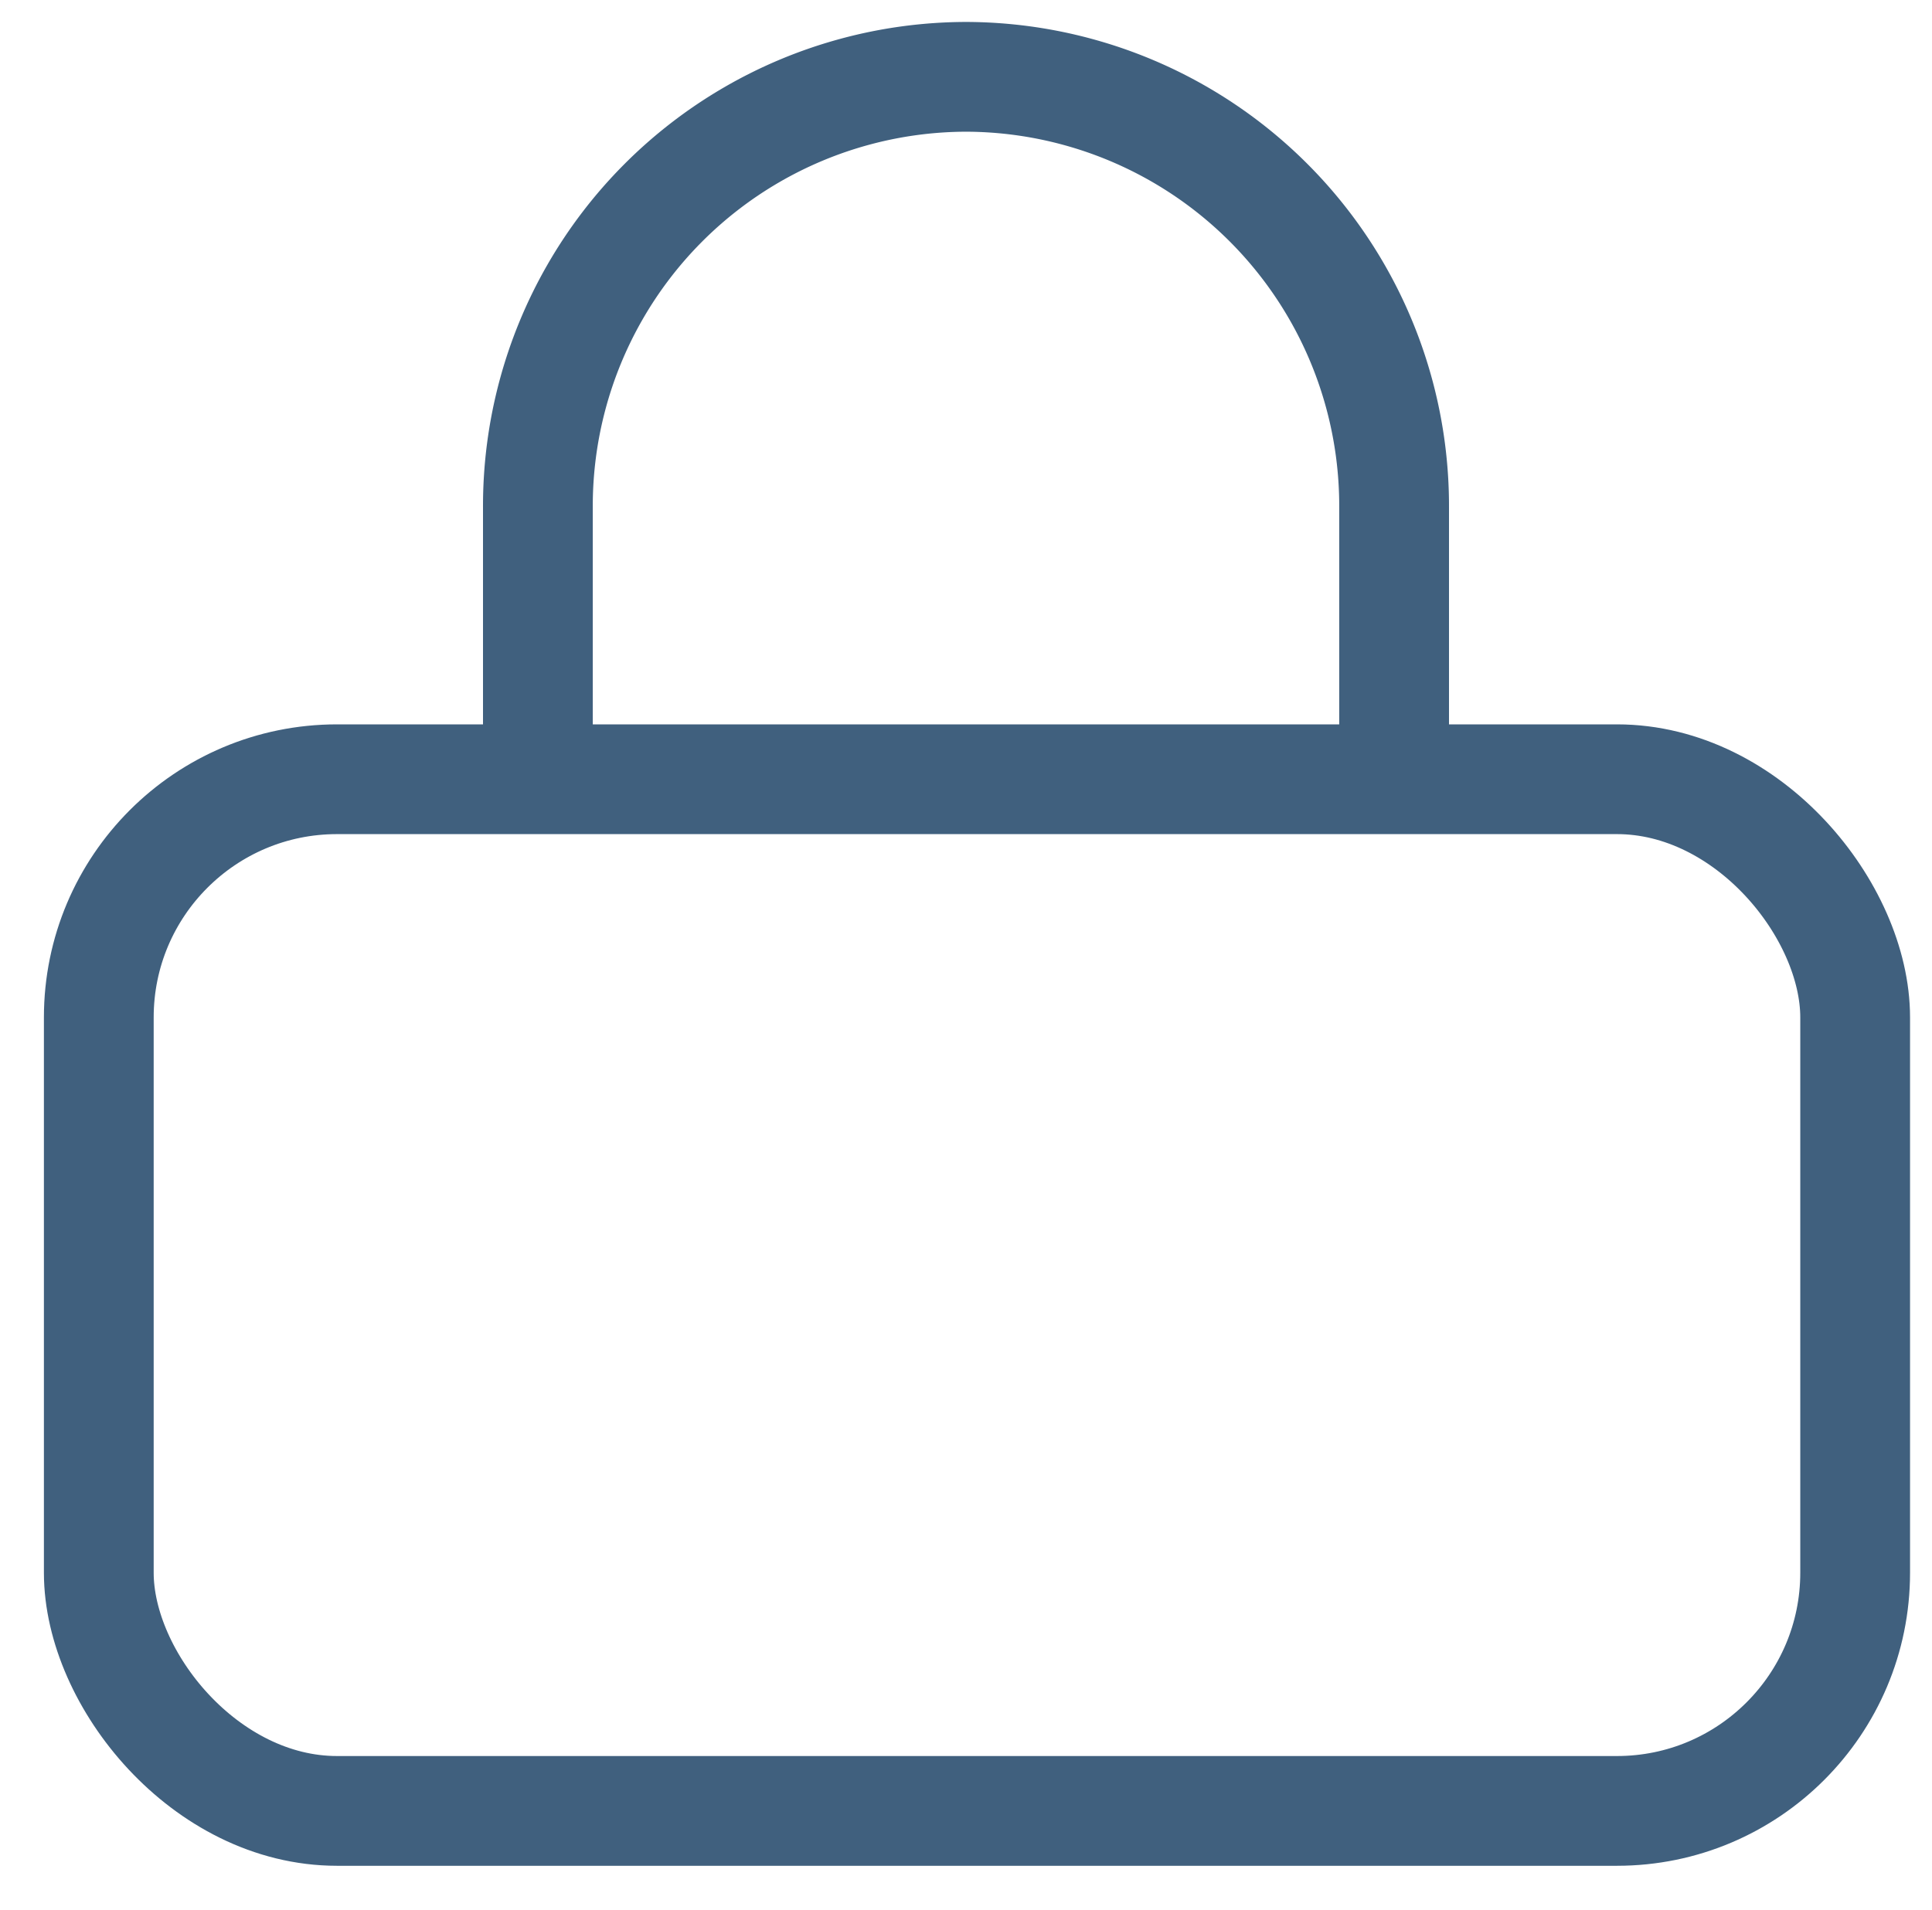 <svg id="Layer_1" data-name="Layer 1" xmlns="http://www.w3.org/2000/svg" viewBox="0 0 88 87"><defs><style>.cls-1{fill:none;stroke:#40607e;stroke-miterlimit:10;stroke-width:5px;}</style></defs><rect class="cls-1" x="4.5" y="35.5" width="80" height="47" rx="10.85"/><path class="cls-1" d="M24.5,35.5V23.1A19.55,19.55,0,0,1,44,3.5h0A19.55,19.55,0,0,1,63.5,23.1V35.5"/></svg>